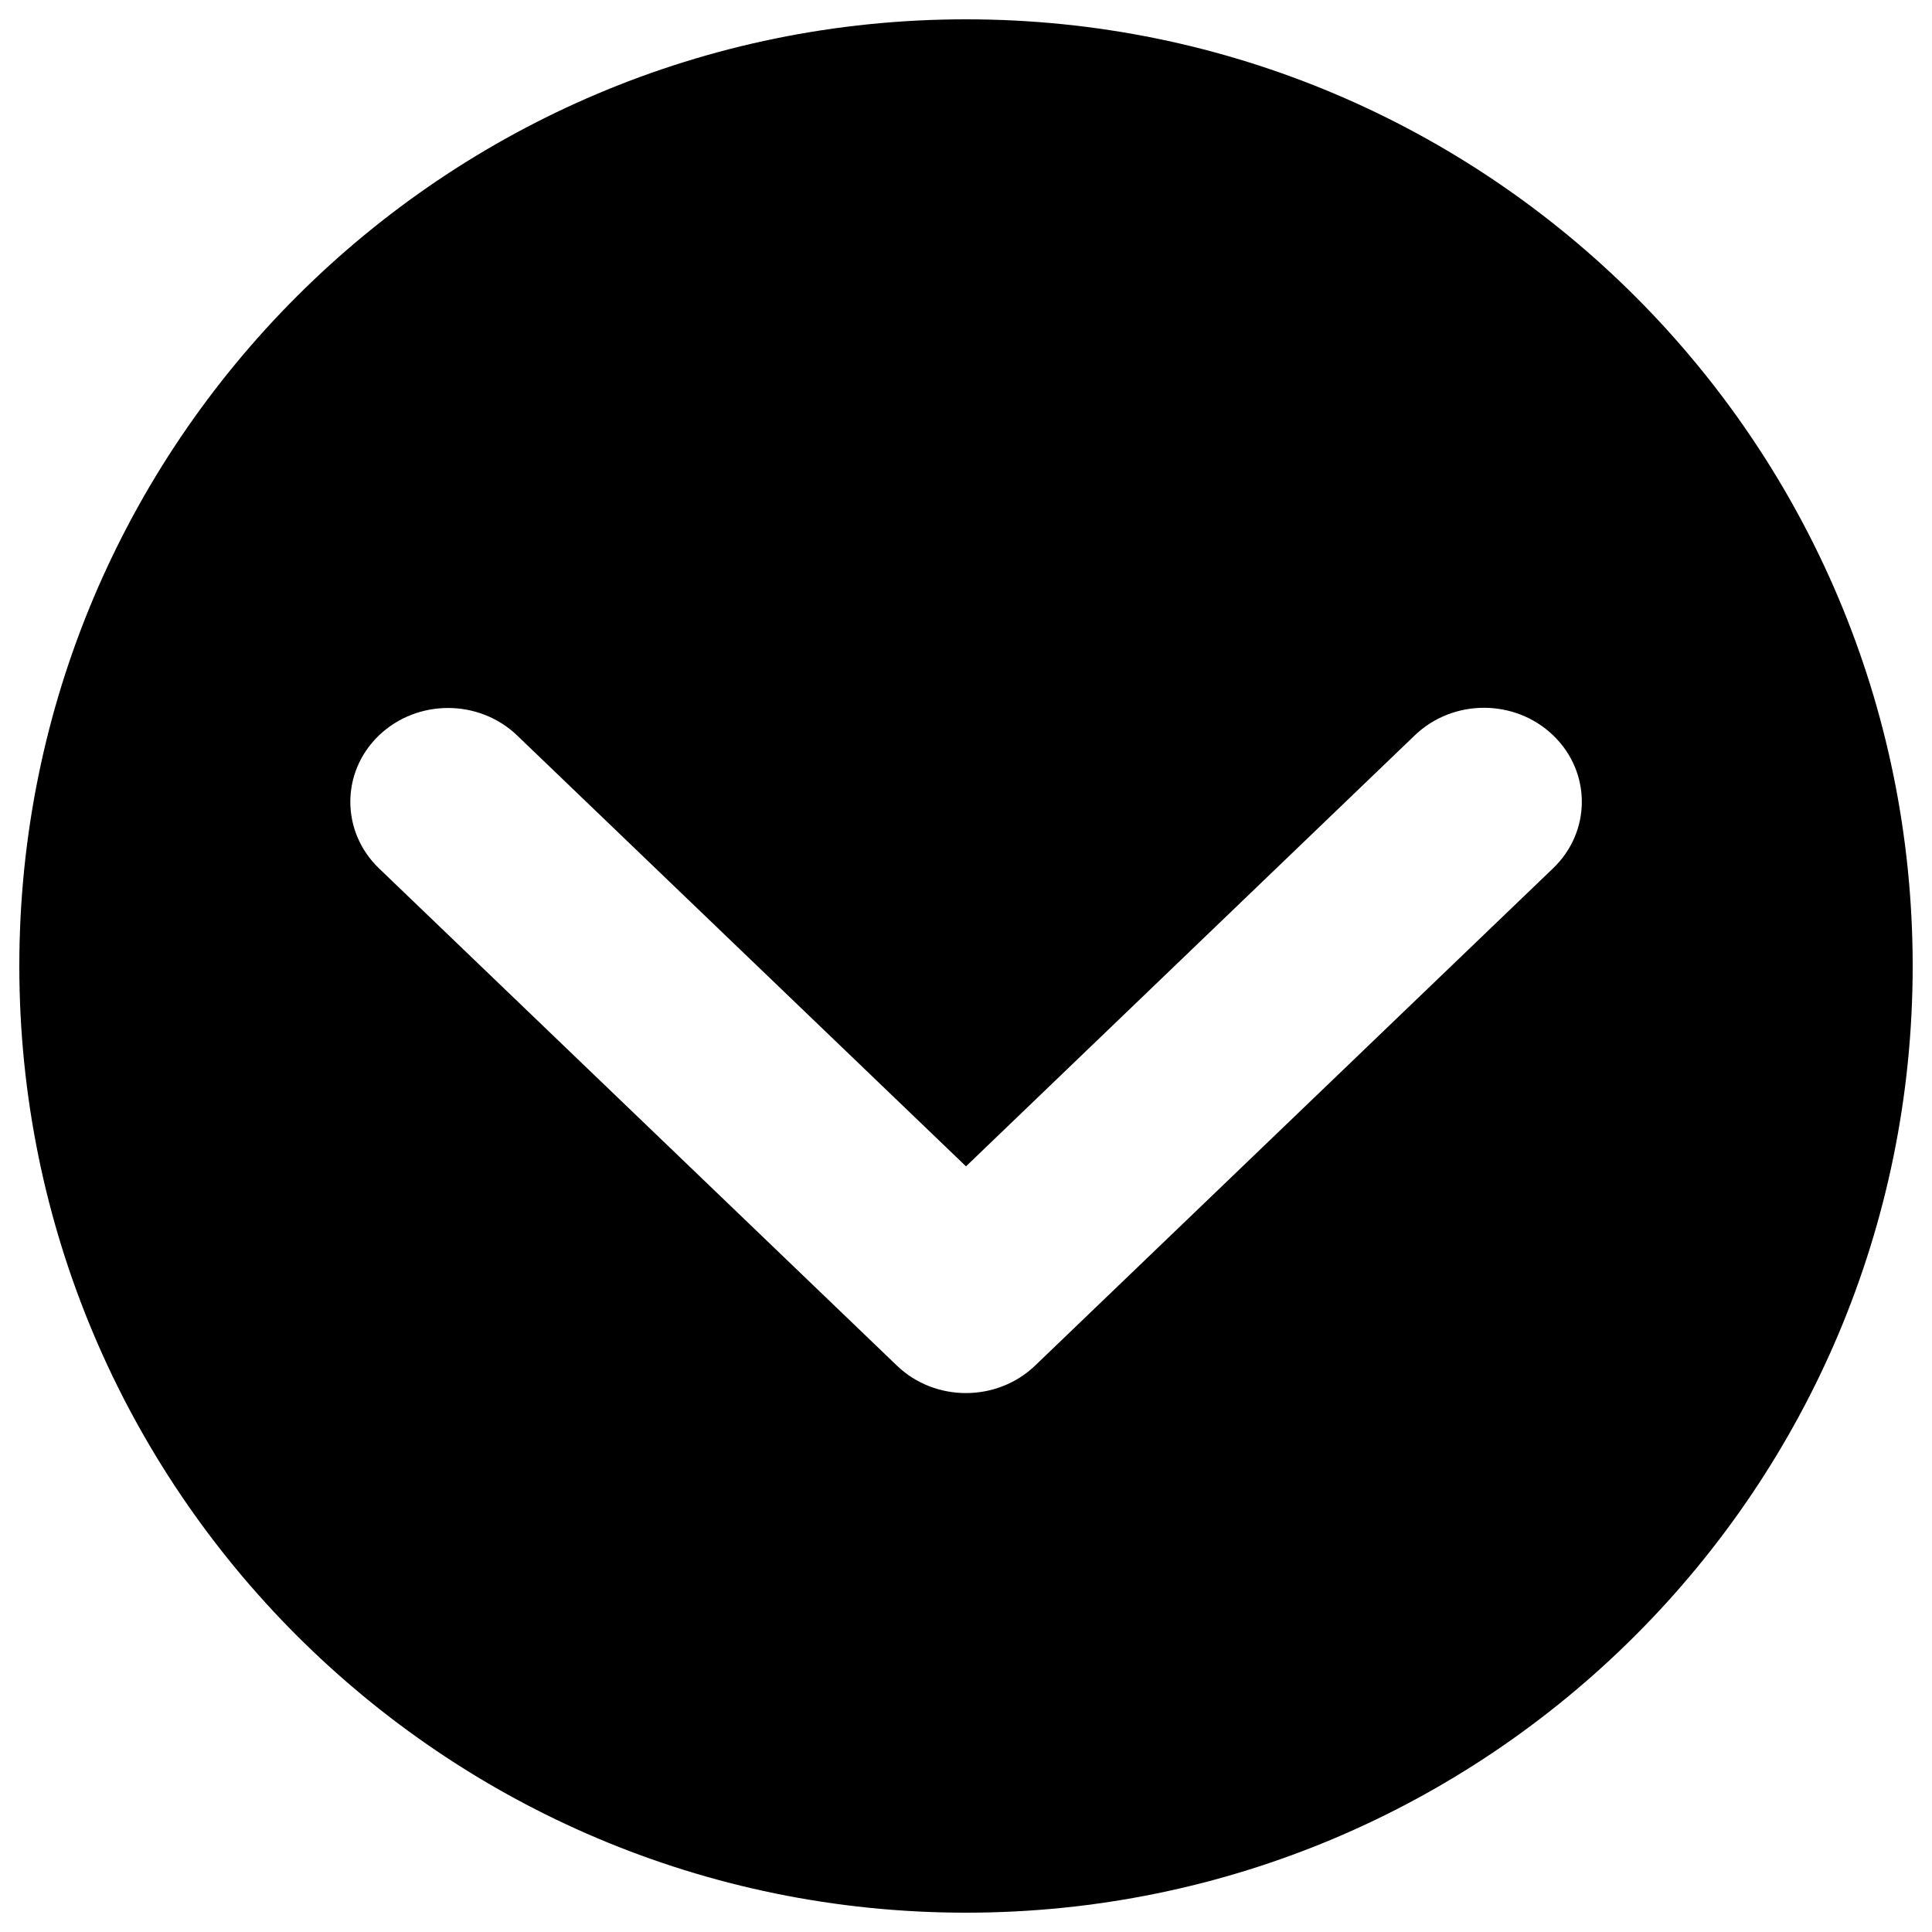 <?xml version="1.0" encoding="utf-8"?>
<!-- Svg Vector Icons : http://www.onlinewebfonts.com/icon -->
<!DOCTYPE svg PUBLIC "-//W3C//DTD SVG 1.1//EN" "http://www.w3.org/Graphics/SVG/1.1/DTD/svg11.dtd">
<svg version="1.1" xmlns="http://www.w3.org/2000/svg" xmlns:xlink="http://www.w3.org/1999/xlink" x="0px" y="0px" viewBox="0 0 1000 1000" enable-background="new 0 0 1000 1000" xml:space="preserve">
<g><path d="M500,10C229.4,10,10,229.4,10,500c0,270.6,219.4,490,490,490c270.6,0,490-219.4,490-490C990,229.4,770.6,10,500,10z M803.9,449.4L535.8,706.8c-19.8,19-51.9,19-71.6,0L196.1,449.4c-19.7-19-19.7-49.8,0-68.7c19.8-19,51.8-19,71.6,0L500,603.7l232.3-223.1c19.8-19,51.8-19,71.6,0C823.7,399.6,823.7,430.4,803.9,449.4z"/></g>
</svg>